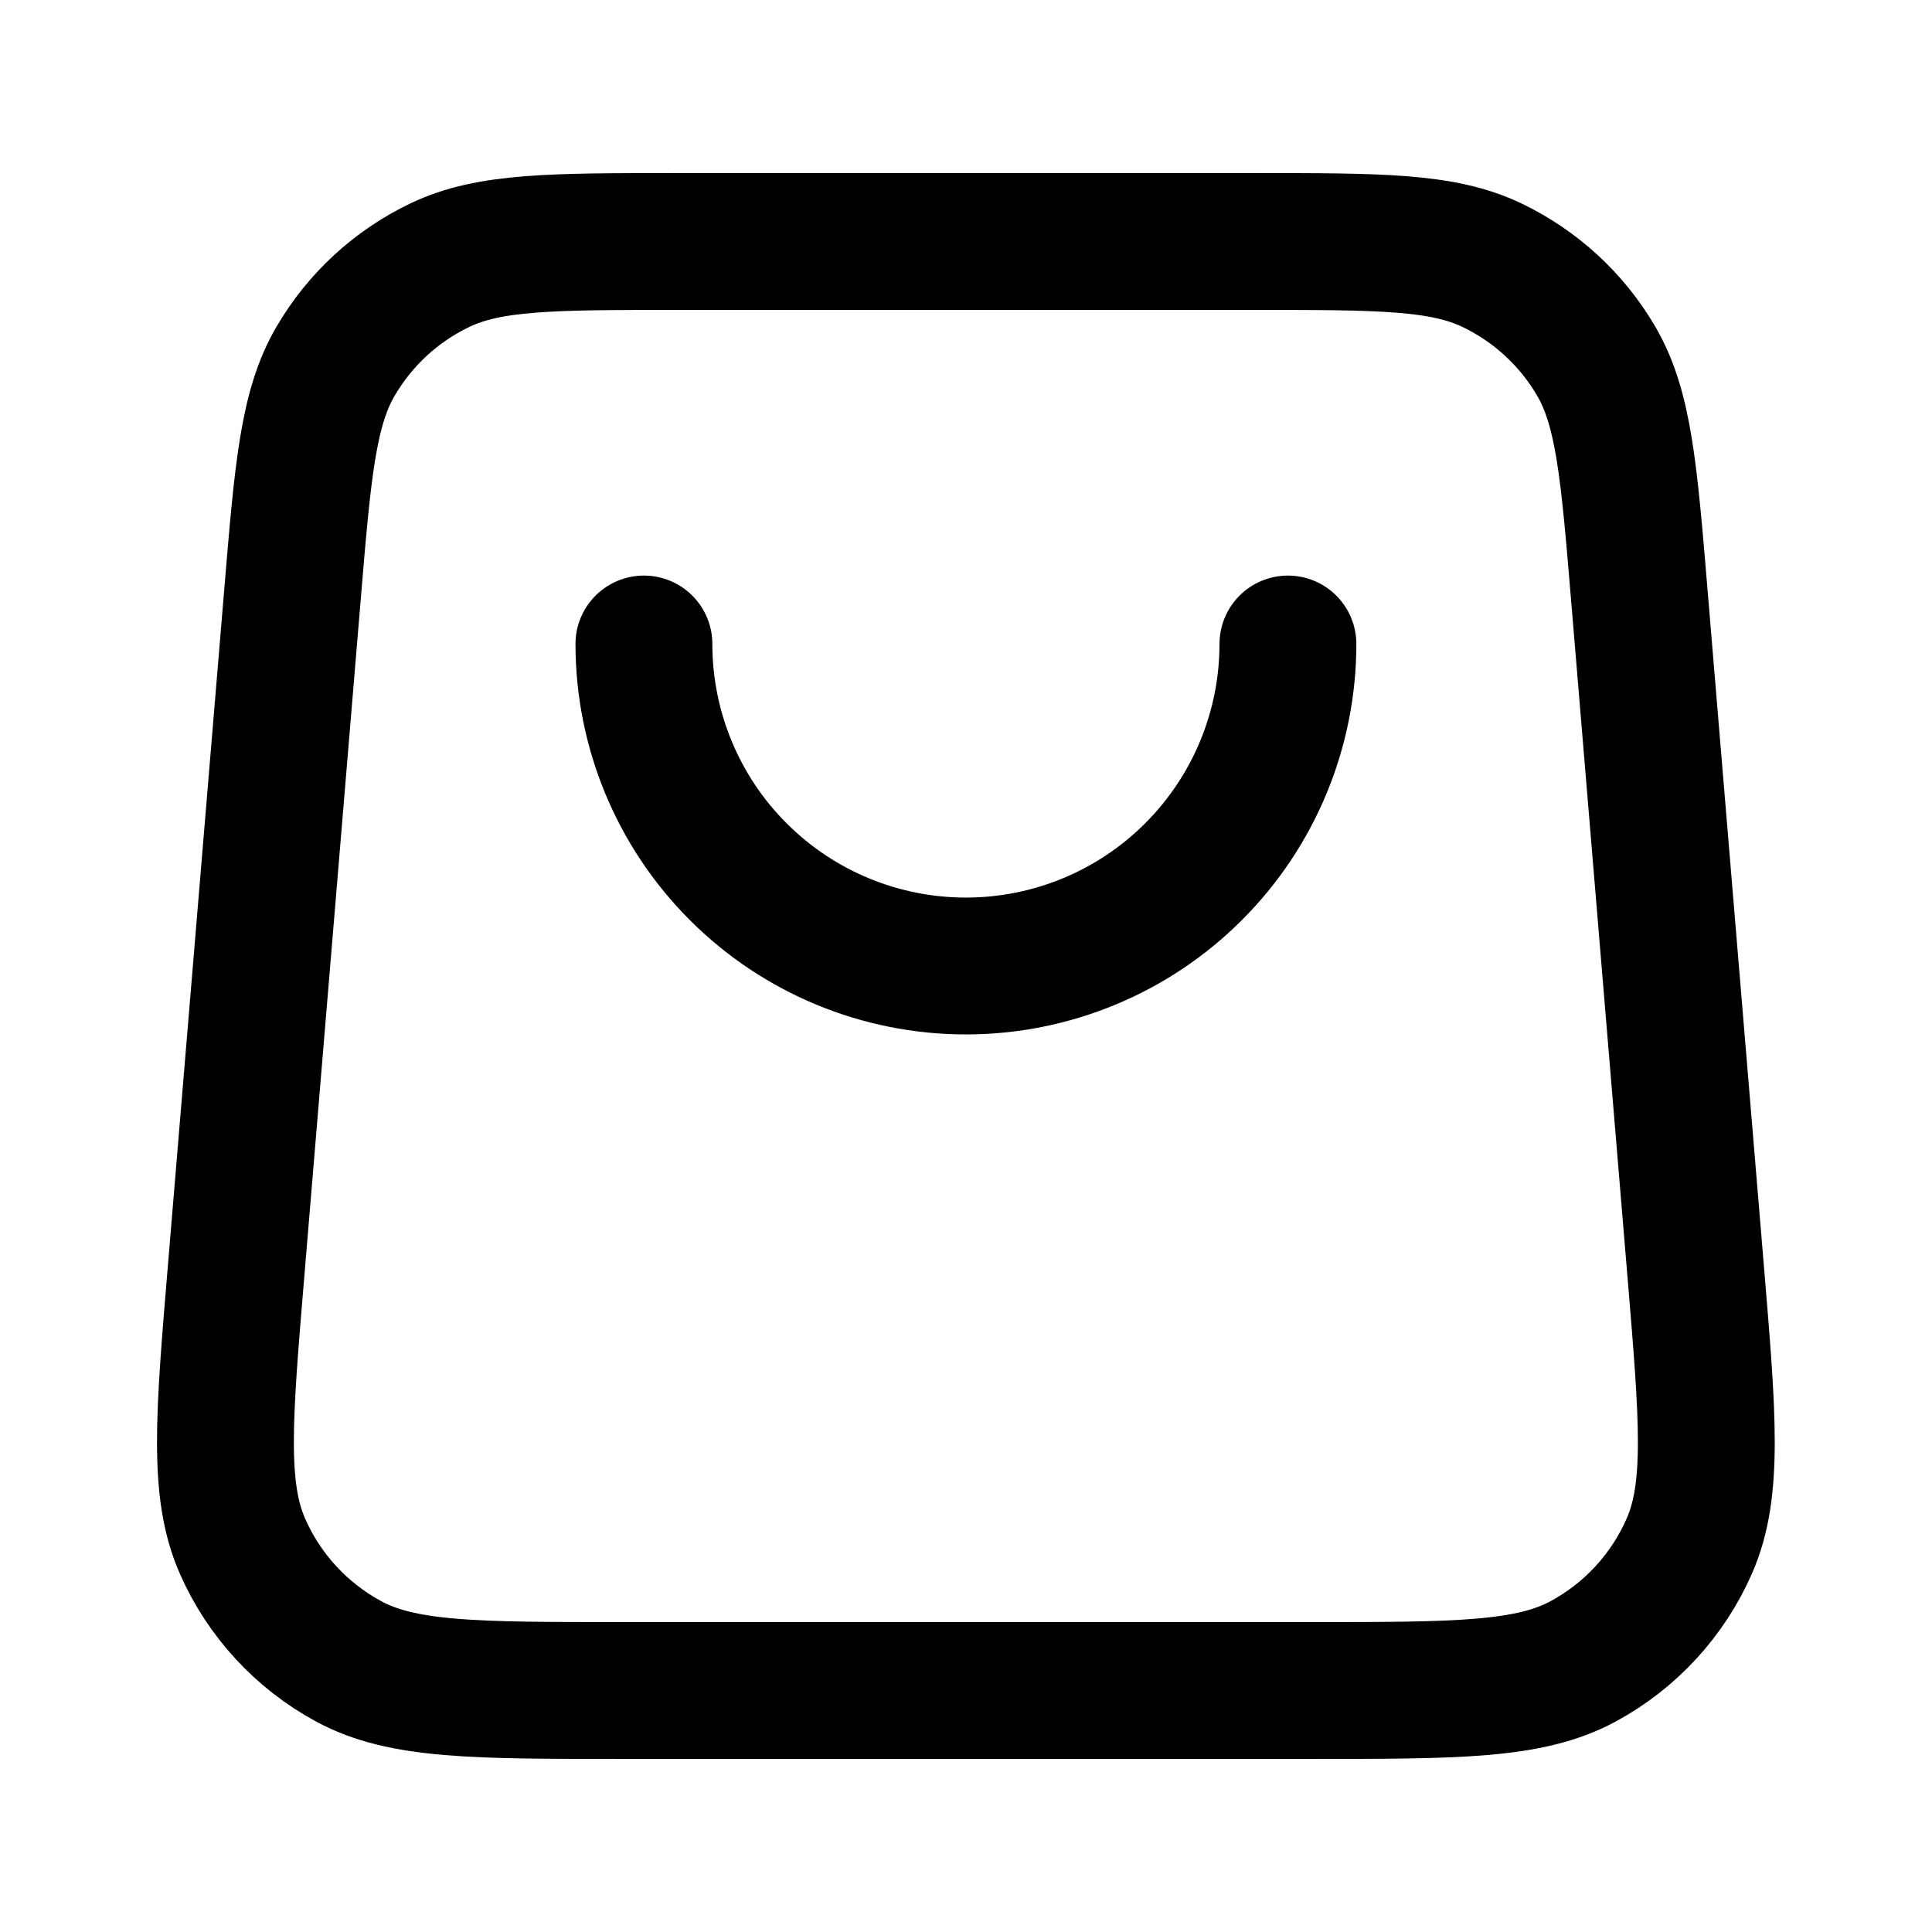 <svg width="24" height="24" viewBox="0 0 24 24" fill="none" xmlns="http://www.w3.org/2000/svg">
<path d="M15.999 8C15.999 9.061 15.577 10.078 14.827 10.828C14.077 11.579 13.059 12 11.999 12C10.938 12 9.92 11.579 9.17 10.828C8.42 10.078 7.999 9.061 7.999 8M3.632 7.401L2.932 15.801C2.781 17.606 2.706 18.508 3.011 19.204C3.279 19.816 3.744 20.32 4.331 20.638C4.999 21 5.904 21 7.715 21H16.282C18.093 21 18.998 21 19.666 20.638C20.254 20.32 20.718 19.816 20.986 19.204C21.291 18.508 21.216 17.606 21.065 15.801L20.365 7.401C20.236 5.849 20.171 5.072 19.828 4.485C19.525 3.967 19.074 3.553 18.533 3.294C17.919 3 17.14 3 15.582 3L8.415 3C6.857 3 6.078 3 5.464 3.294C4.923 3.553 4.473 3.967 4.17 4.485C3.826 5.072 3.761 5.849 3.632 7.401Z" stroke="black" stroke-width="1.7" stroke-linecap="round" stroke-linejoin="round"/>
</svg>
